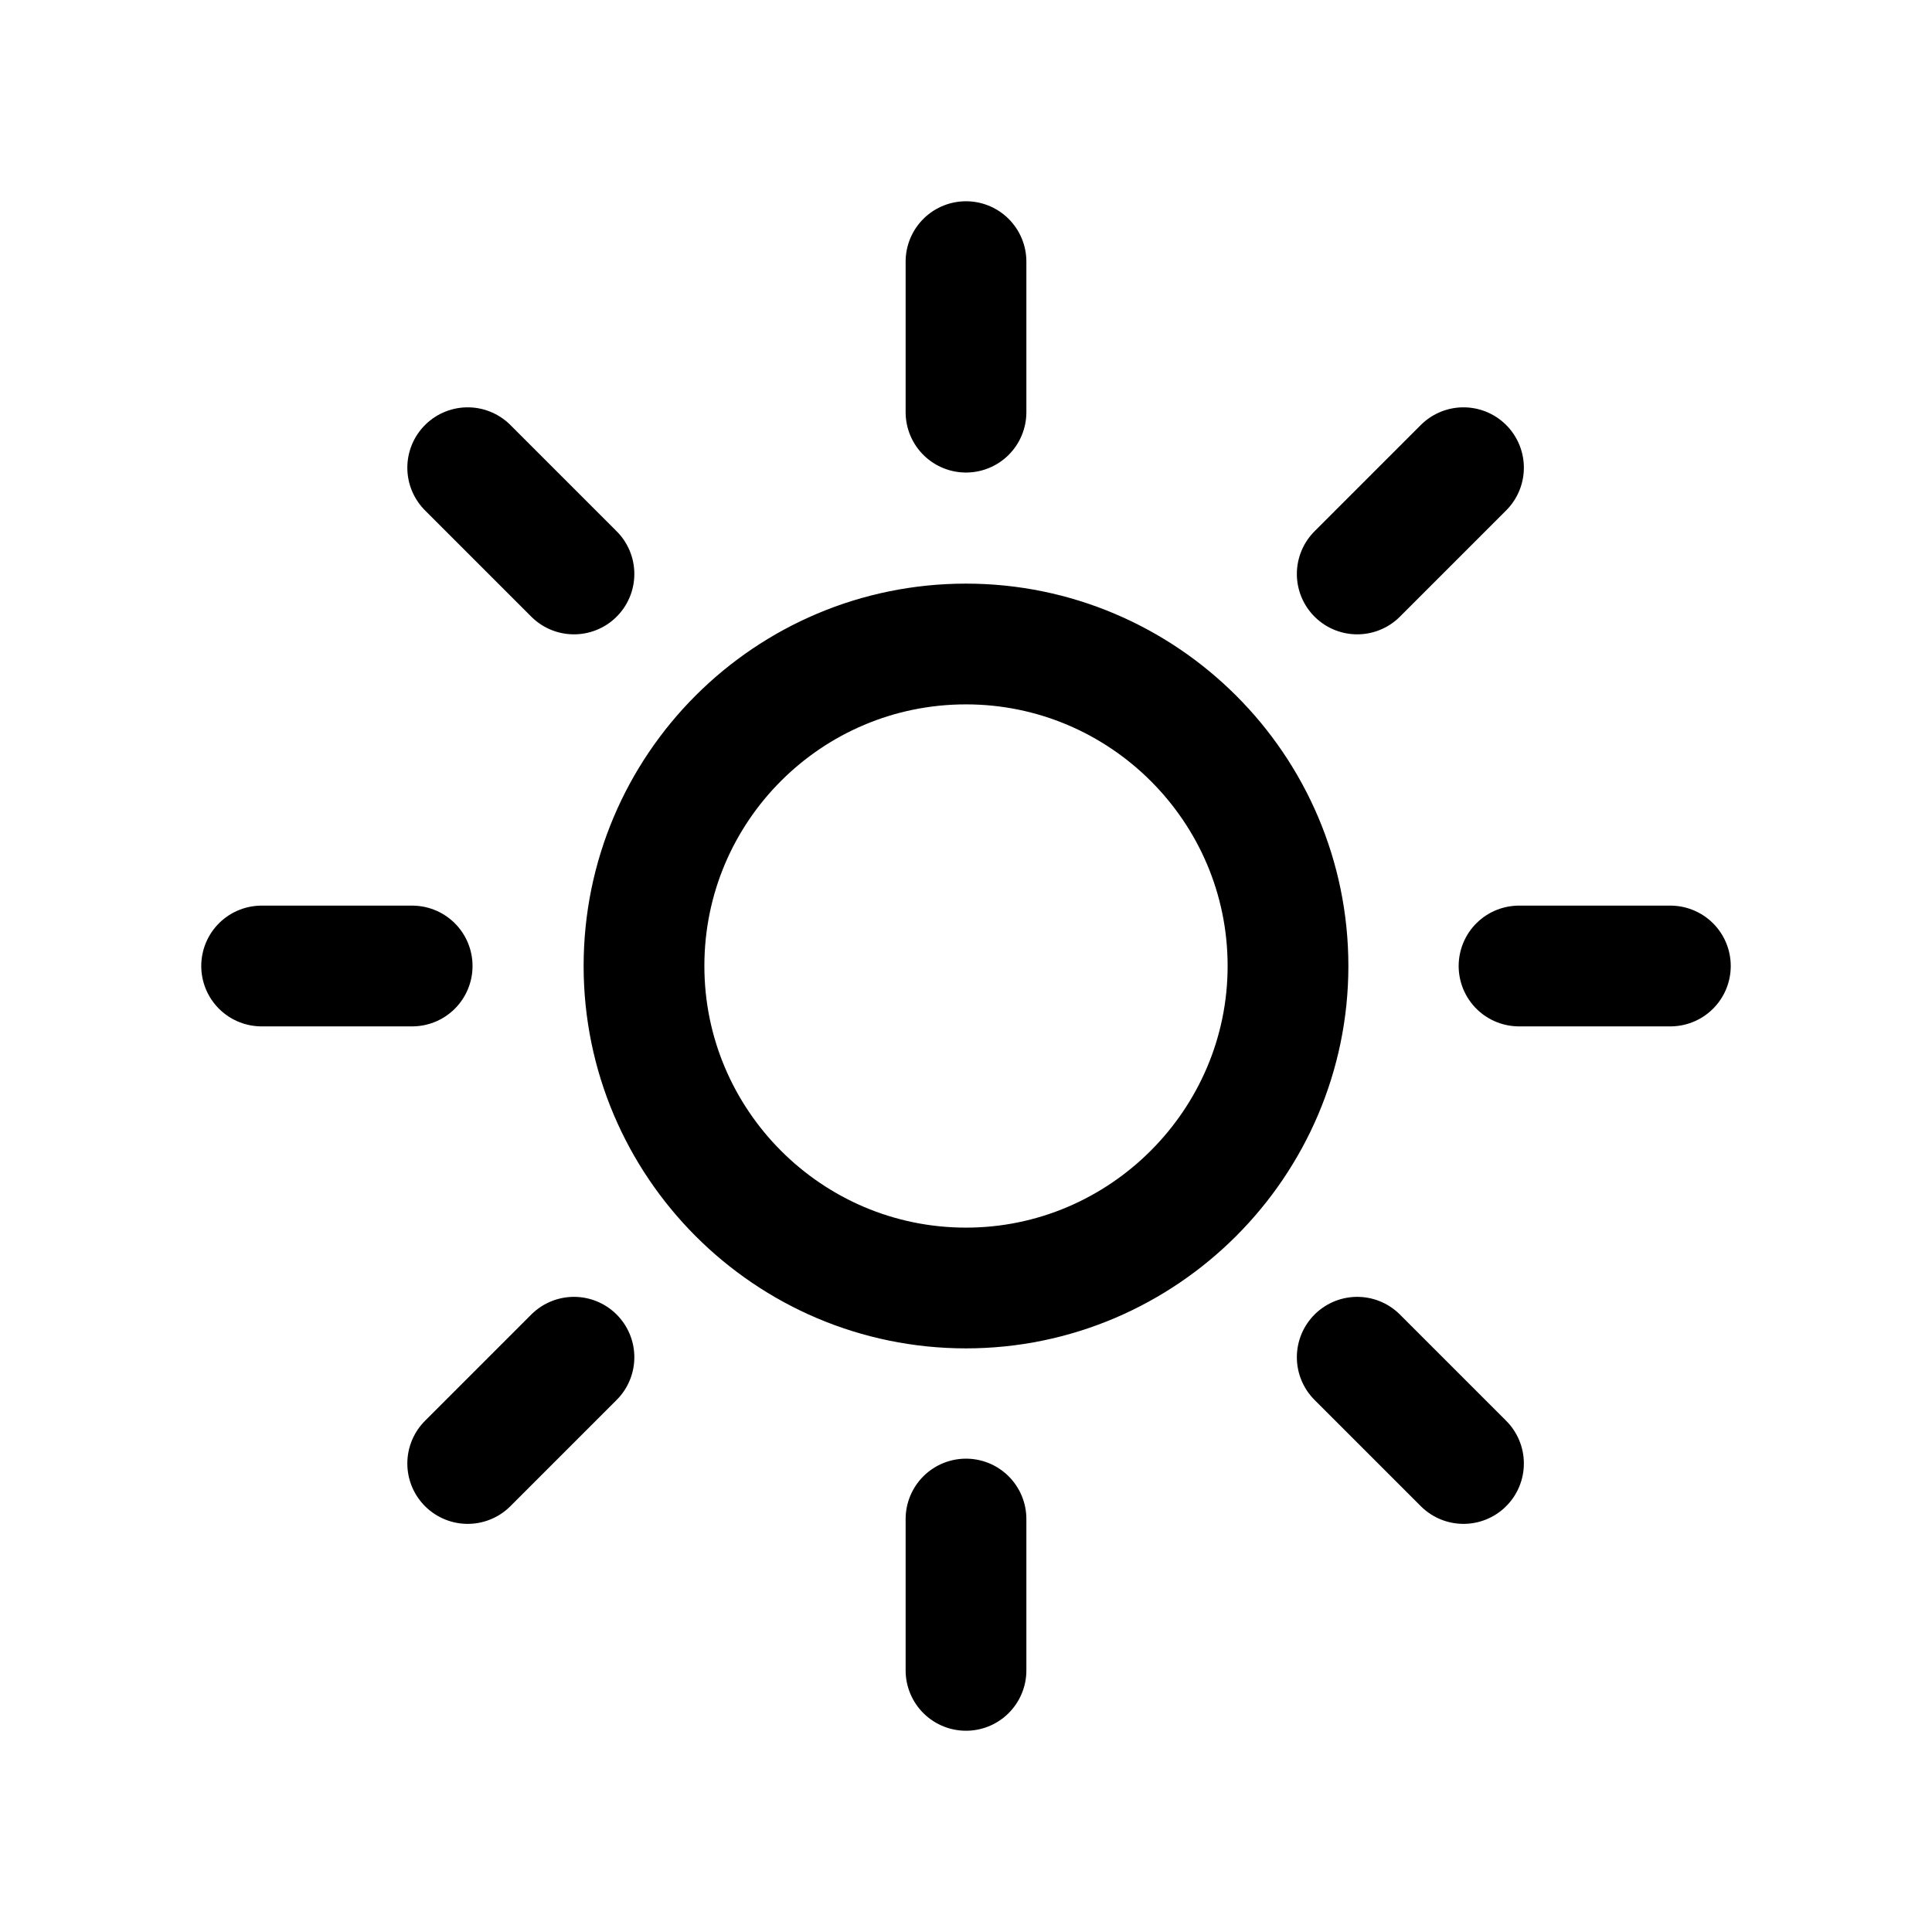<svg width="24" height="24" viewBox="0 0 24 24" fill="none" xmlns="http://www.w3.org/2000/svg"
	xmlns:xlink="http://www.w3.org/1999/xlink">


	<path id="icon"
		d="M12 16C9.79 16 8 14.2 8 12C8 9.79 9.79 8 12 8C14.2 8 16 9.79 16 12C16 14.2 14.2 16 12 16ZM20.75 12L18.87 12M16.86 7.13L18.18 5.81M12 3.25L12 5.12M7.13 7.13L5.81 5.81M3.25 12L5.12 12M7.13 16.86L5.81 18.18M12 20.75L12 18.87M16.86 16.86L18.18 18.18"
		stroke="currentColor" stroke-opacity="1" stroke-width="1.5" stroke-linejoin="round"
		stroke-linecap="round" />
</svg>